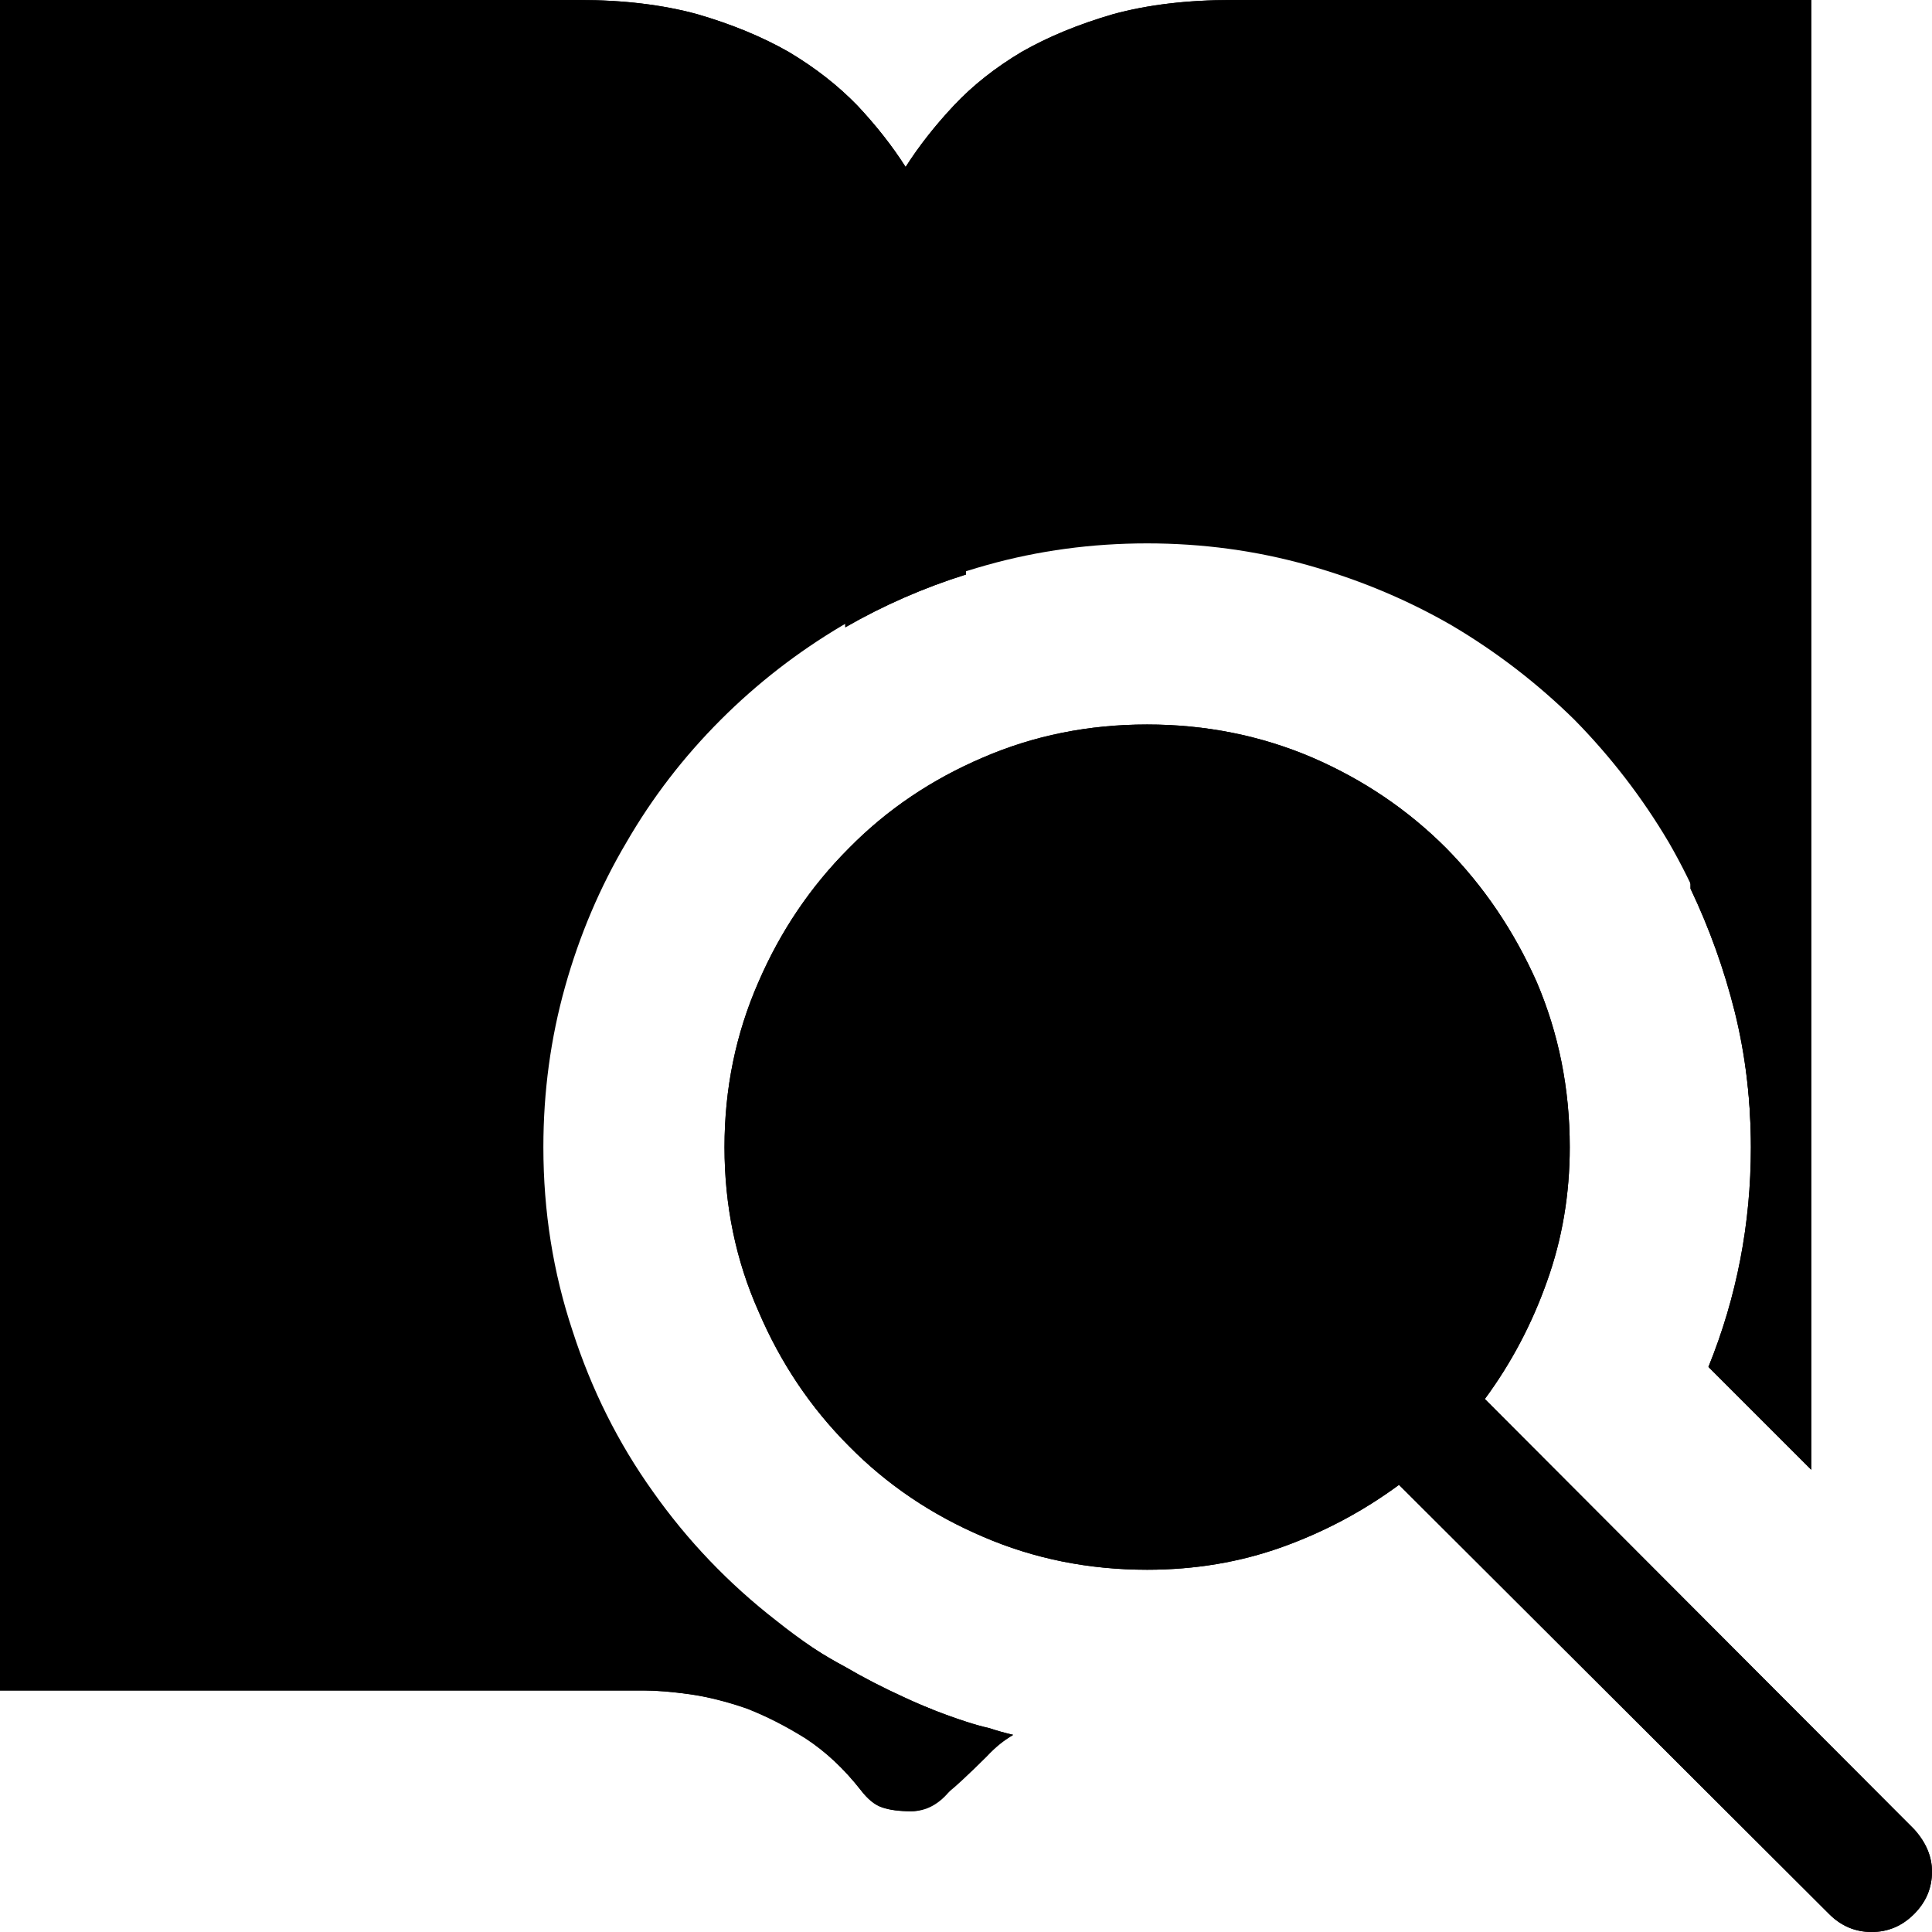 <?xml version="1.0" standalone="no"?>
<svg xmlns="http://www.w3.org/2000/svg" viewBox="0,0,2048,2048">
  <path class='OfficeIconColors_HighContrast' d='M 2029 1939 q 19 21 19 45 q 0 26 -19 45 q -19 19 -45 19 q -26 0 -45 -19 l -456 -455 q -57 42 -124 66 q -67 24 -143 24 q -93 0 -174 -35 q -82 -35 -142 -96 q -61 -61 -96 -143 q -36 -81 -36 -174 q 0 -93 36 -175 q 35 -81 96 -142 q 60 -61 142 -96 q 81 -35 174 -35 q 93 0 175 35 q 81 35 142 96 q 60 61 96 142 q 35 82 35 175 q 0 75 -24 142 q -24 68 -66 125 m -678 -267 q 0 66 25 124 q 25 59 69 102 q 43 44 102 69 q 58 25 124 25 q 66 0 125 -25 q 58 -25 102 -69 q 43 -43 68 -102 q 25 -58 25 -124 q 0 -66 -25 -125 q -25 -58 -68 -102 q -44 -43 -102 -68 q -59 -25 -125 -25 q -66 0 -124 25 q -59 25 -102 68 q -44 44 -69 102 q -25 59 -25 125 m 1024 -1216 v 1558 l -109 -109 q 45 -111 45 -233 q 0 -74 -17 -143 q -17 -68 -47 -131 v -814 h -486 q -58 0 -100 13 q -43 14 -74 35 q -31 22 -51 48 q -20 27 -32 53 q -12 26 -17 48 q -6 22 -8 35 v 249 q -67 21 -128 56 v -305 q -2 -13 -7 -35 q -6 -22 -18 -48 q -12 -26 -32 -53 q -20 -26 -51 -48 q -31 -21 -73 -35 q -43 -13 -101 -13 h -486 v 1536 h 555 q 13 0 35 1 q 22 2 51 8 q 58 57 127 94 q 29 17 62 32 q 32 15 66 26 q 12 4 25 7 q 12 4 25 7 q -15 9 -28 23 q -14 14 -27 26 q -14 13 -27 22 q -13 10 -26 10 q -19 0 -30 -4 q -12 -4 -24 -19 q -26 -33 -58 -54 q -32 -20 -63 -32 q -32 -11 -60 -15 q -29 -4 -48 -4 h -683 v -1792 h 614 q 70 0 125 15 q 55 16 97 40 q 42 25 73 57 q 30 32 51 65 q 21 -33 51 -65 q 30 -32 72 -57 q 42 -24 97 -40 q 55 -15 126 -15 z'/>
  <path class='OfficeIconColors_m20' d='M 576 1216 q 0 102 31 195 q 30 93 85 170 q 55 78 131 137 q 75 60 165 94 l -28 15 l -95 -52 q -30 -16 -58 -26 q -29 -9 -54 -14 q -25 -4 -43 -6 q -18 -1 -27 -1 h -619 v -1664 h 550 q 84 0 146 25 q 61 26 103 66 q 42 41 66 92 q 23 51 31 103 v 10 q 8 -55 32 -109 q 24 -53 66 -95 q 42 -41 103 -67 q 61 -25 145 -25 h 550 v 1152 q 0 -88 -23 -170 q -23 -82 -64 -153 q -42 -71 -100 -130 q -59 -58 -130 -100 q -71 -41 -153 -64 q -82 -23 -170 -23 q -88 0 -170 23 q -82 23 -153 64 q -71 42 -129 100 q -59 59 -100 130 q -42 71 -65 153 q -23 82 -23 170 z'/>
  <path class='OfficeIconColors_m22' d='M 1920 0 v 1558 l -109 -109 q 45 -111 45 -233 q 0 -74 -17 -143 q -17 -68 -47 -131 v -814 h -486 q -58 0 -100 13 q -43 14 -74 35 q -31 22 -51 48 q -20 27 -32 53 q -12 26 -17 48 q -6 22 -8 35 v 249 q -67 21 -128 56 v -305 q -2 -13 -7 -35 q -6 -22 -18 -48 q -12 -26 -32 -53 q -20 -26 -51 -48 q -31 -21 -73 -35 q -43 -13 -101 -13 h -486 v 1536 h 555 q 13 0 35 1 q 22 2 51 8 q 58 57 127 94 q 29 17 62 32 q 32 15 66 26 q 12 4 25 7 q 12 4 25 7 q -38 23 -66 58 q -18 23 -42 23 q -19 0 -31 -4 q -12 -4 -23 -19 q -26 -33 -57 -54 q -32 -20 -63 -32 q -32 -11 -60 -15 q -29 -4 -49 -4 h -683 v -1792 h 614 q 70 0 125 15 q 55 16 97 40 q 42 25 73 57 q 30 32 51 65 q 21 -33 51 -65 q 30 -32 72 -57 q 42 -24 97 -40 q 55 -15 126 -15 z'/>
  <path class='OfficeIconColors_m20' d='M 832 1216 q 0 -79 30 -149 q 30 -70 83 -123 q 52 -52 122 -82 q 69 -30 149 -30 q 79 0 149 30 q 70 30 123 82 q 52 53 82 123 q 30 70 30 149 q 0 80 -30 149 q -30 70 -82 122 q -53 53 -123 83 q -70 30 -149 30 q -80 0 -149 -30 q -70 -30 -122 -83 q -53 -52 -83 -122 q -30 -69 -30 -149 z'/>
  <path class='OfficeIconColors_m24' d='M 2029 1939 q 19 21 19 45 q 0 26 -19 45 q -19 19 -45 19 q -26 0 -45 -19 l -456 -455 q -57 42 -124 66 q -67 24 -143 24 q -93 0 -174 -35 q -82 -35 -142 -96 q -61 -61 -96 -143 q -36 -81 -36 -174 q 0 -93 36 -175 q 35 -81 96 -142 q 60 -61 142 -96 q 81 -35 174 -35 q 93 0 175 35 q 81 35 142 96 q 60 61 96 142 q 35 82 35 175 q 0 75 -24 142 q -24 68 -66 125 m -678 -267 q 0 66 25 124 q 25 59 69 102 q 43 44 102 69 q 58 25 124 25 q 66 0 125 -25 q 58 -25 102 -69 q 43 -43 68 -102 q 25 -58 25 -124 q 0 -66 -25 -125 q -25 -58 -68 -102 q -44 -43 -102 -68 q -59 -25 -125 -25 q -66 0 -124 25 q -59 25 -102 68 q -44 44 -69 102 q -25 59 -25 125 z'/>
</svg>